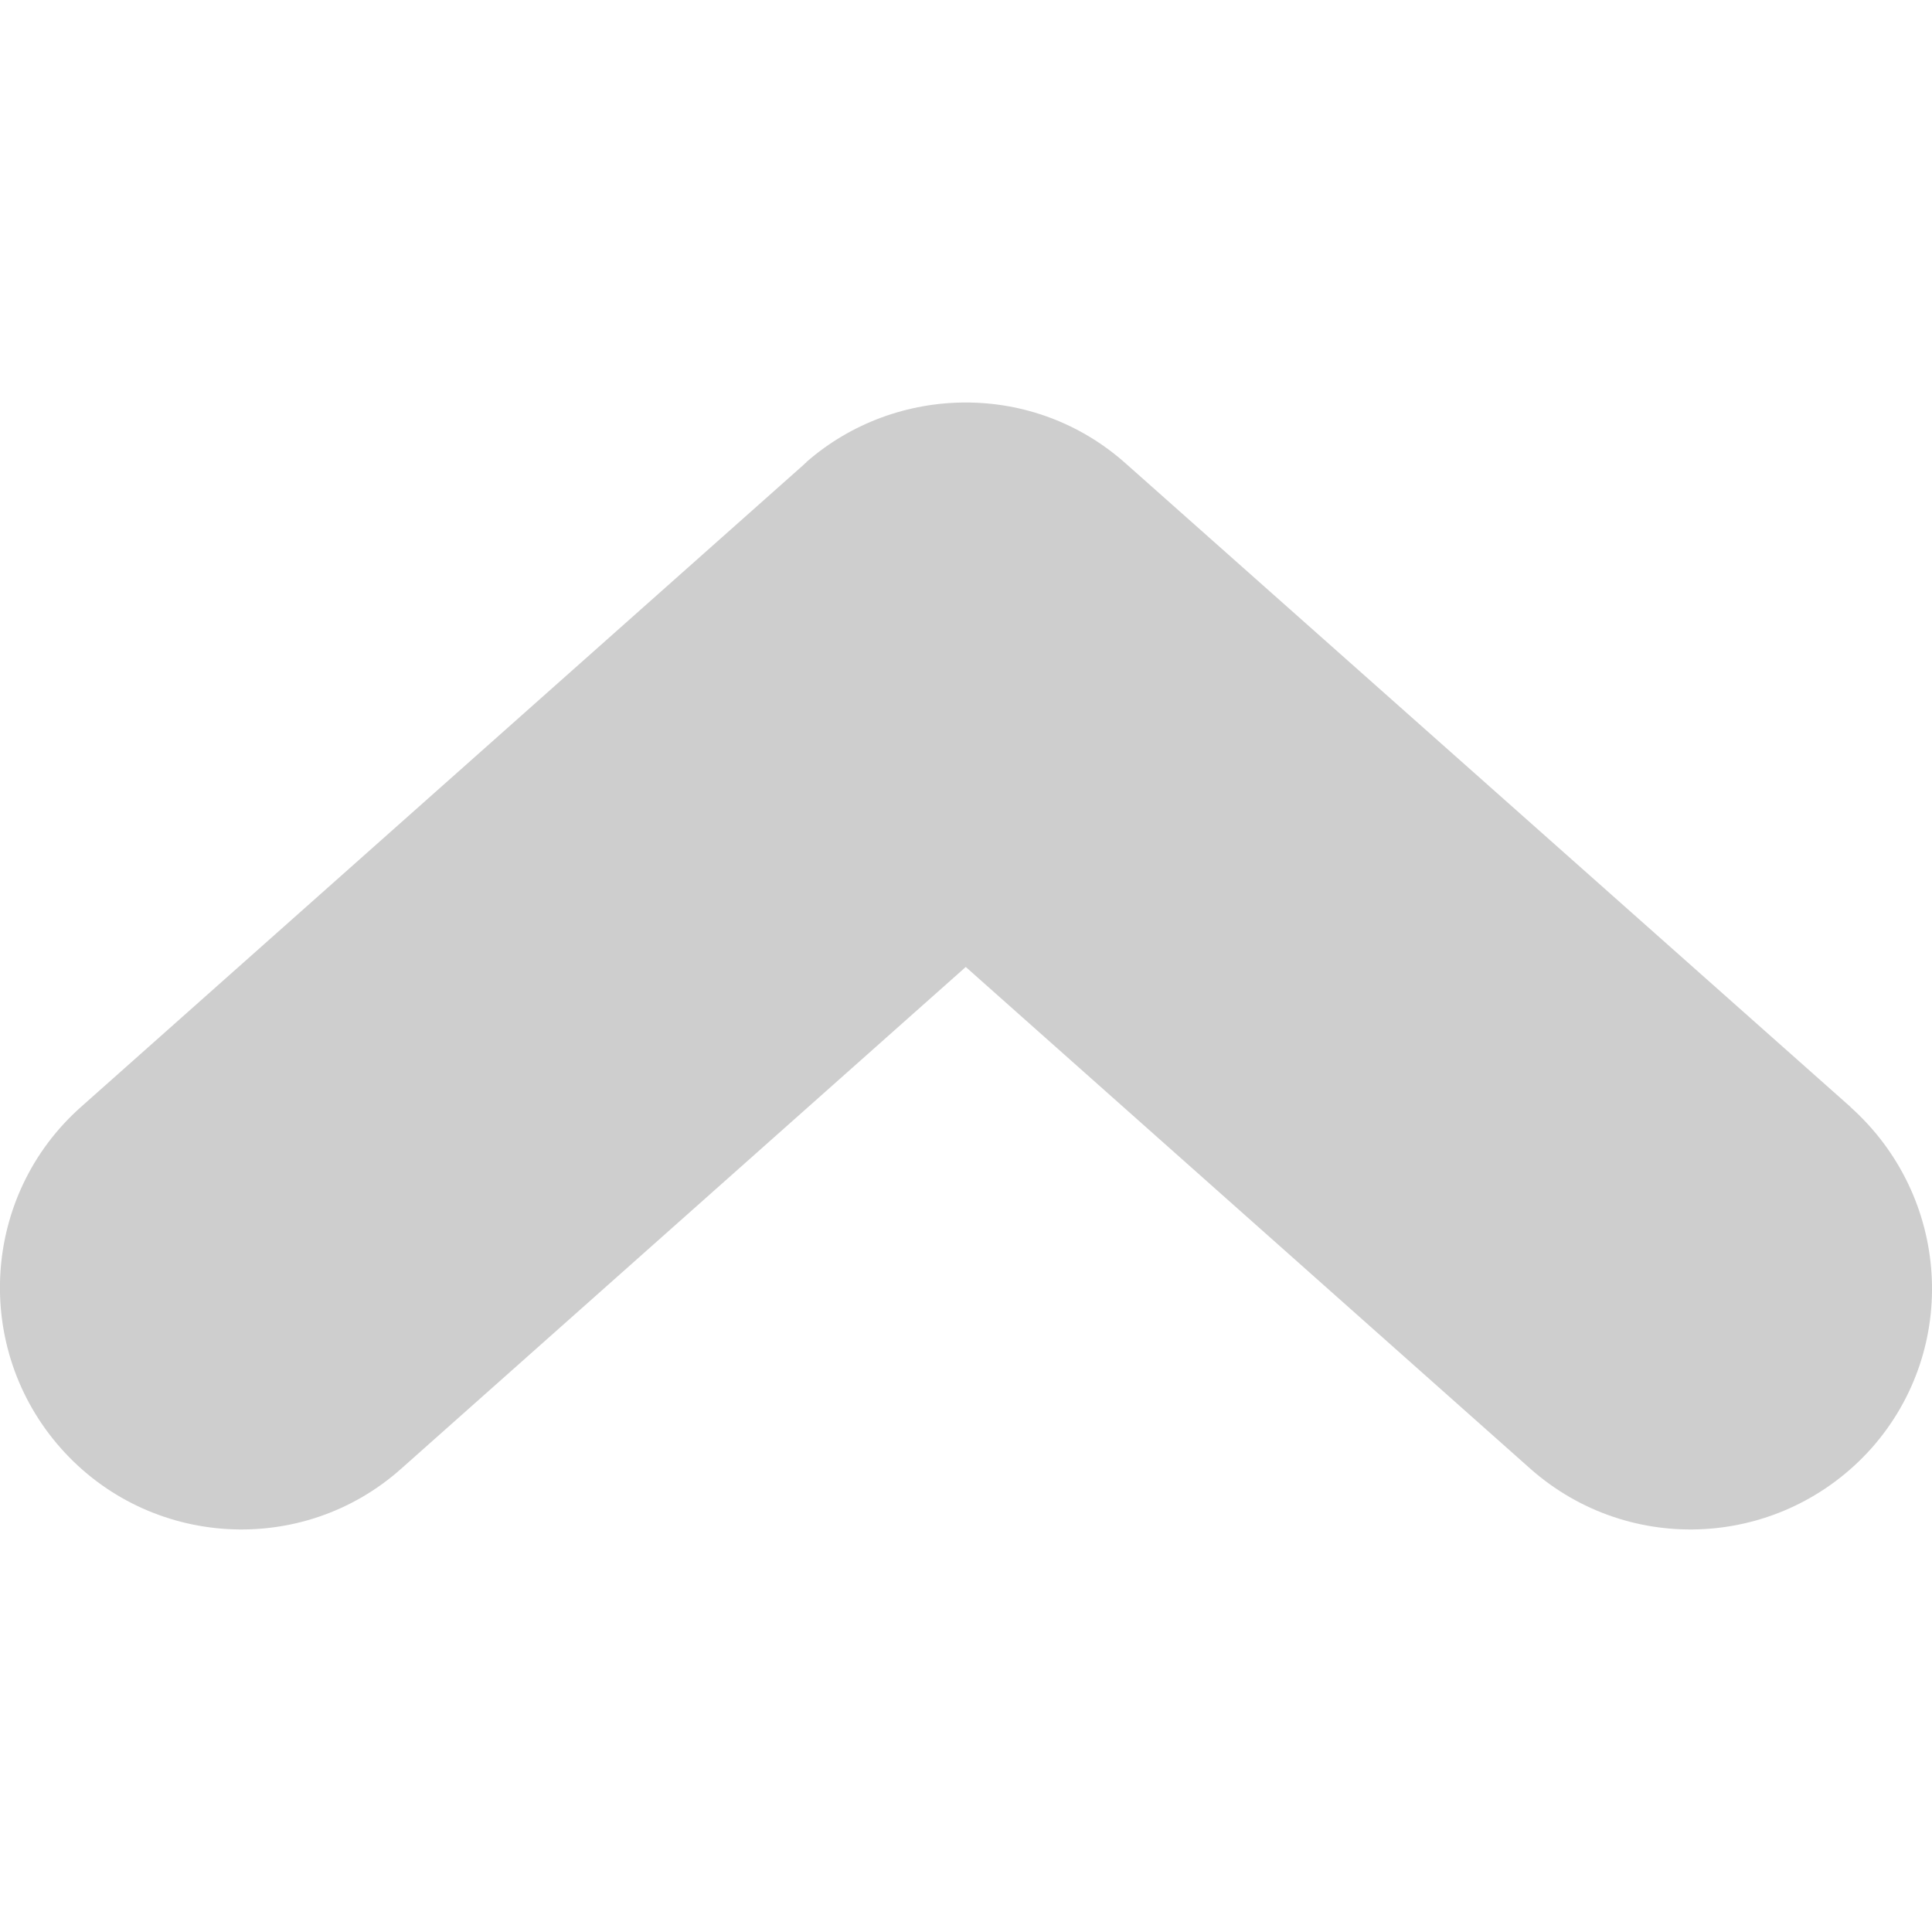 <svg width="16px" height="16px" viewBox="0 0 24 24" xmlns="http://www.w3.org/2000/svg">
  <path fill="#cecece" d="M22.987 13.75l-9-7.99c-.57-.51-1.28-.76-1.99-.76s-1.42.25-1.98.74c0 .01-.01.01-.01.01l-.02.02-8.98 7.98c-1.24 1.1-1.35 3.002-.25 4.242 1.1 1.24 3 1.35 4.23.25l7.01-6.23 7.01 6.23c1.24 1.1 3.13.99 4.24-.25 1.1-1.24.98-3.13-.26-4.24z"/>
</svg>
